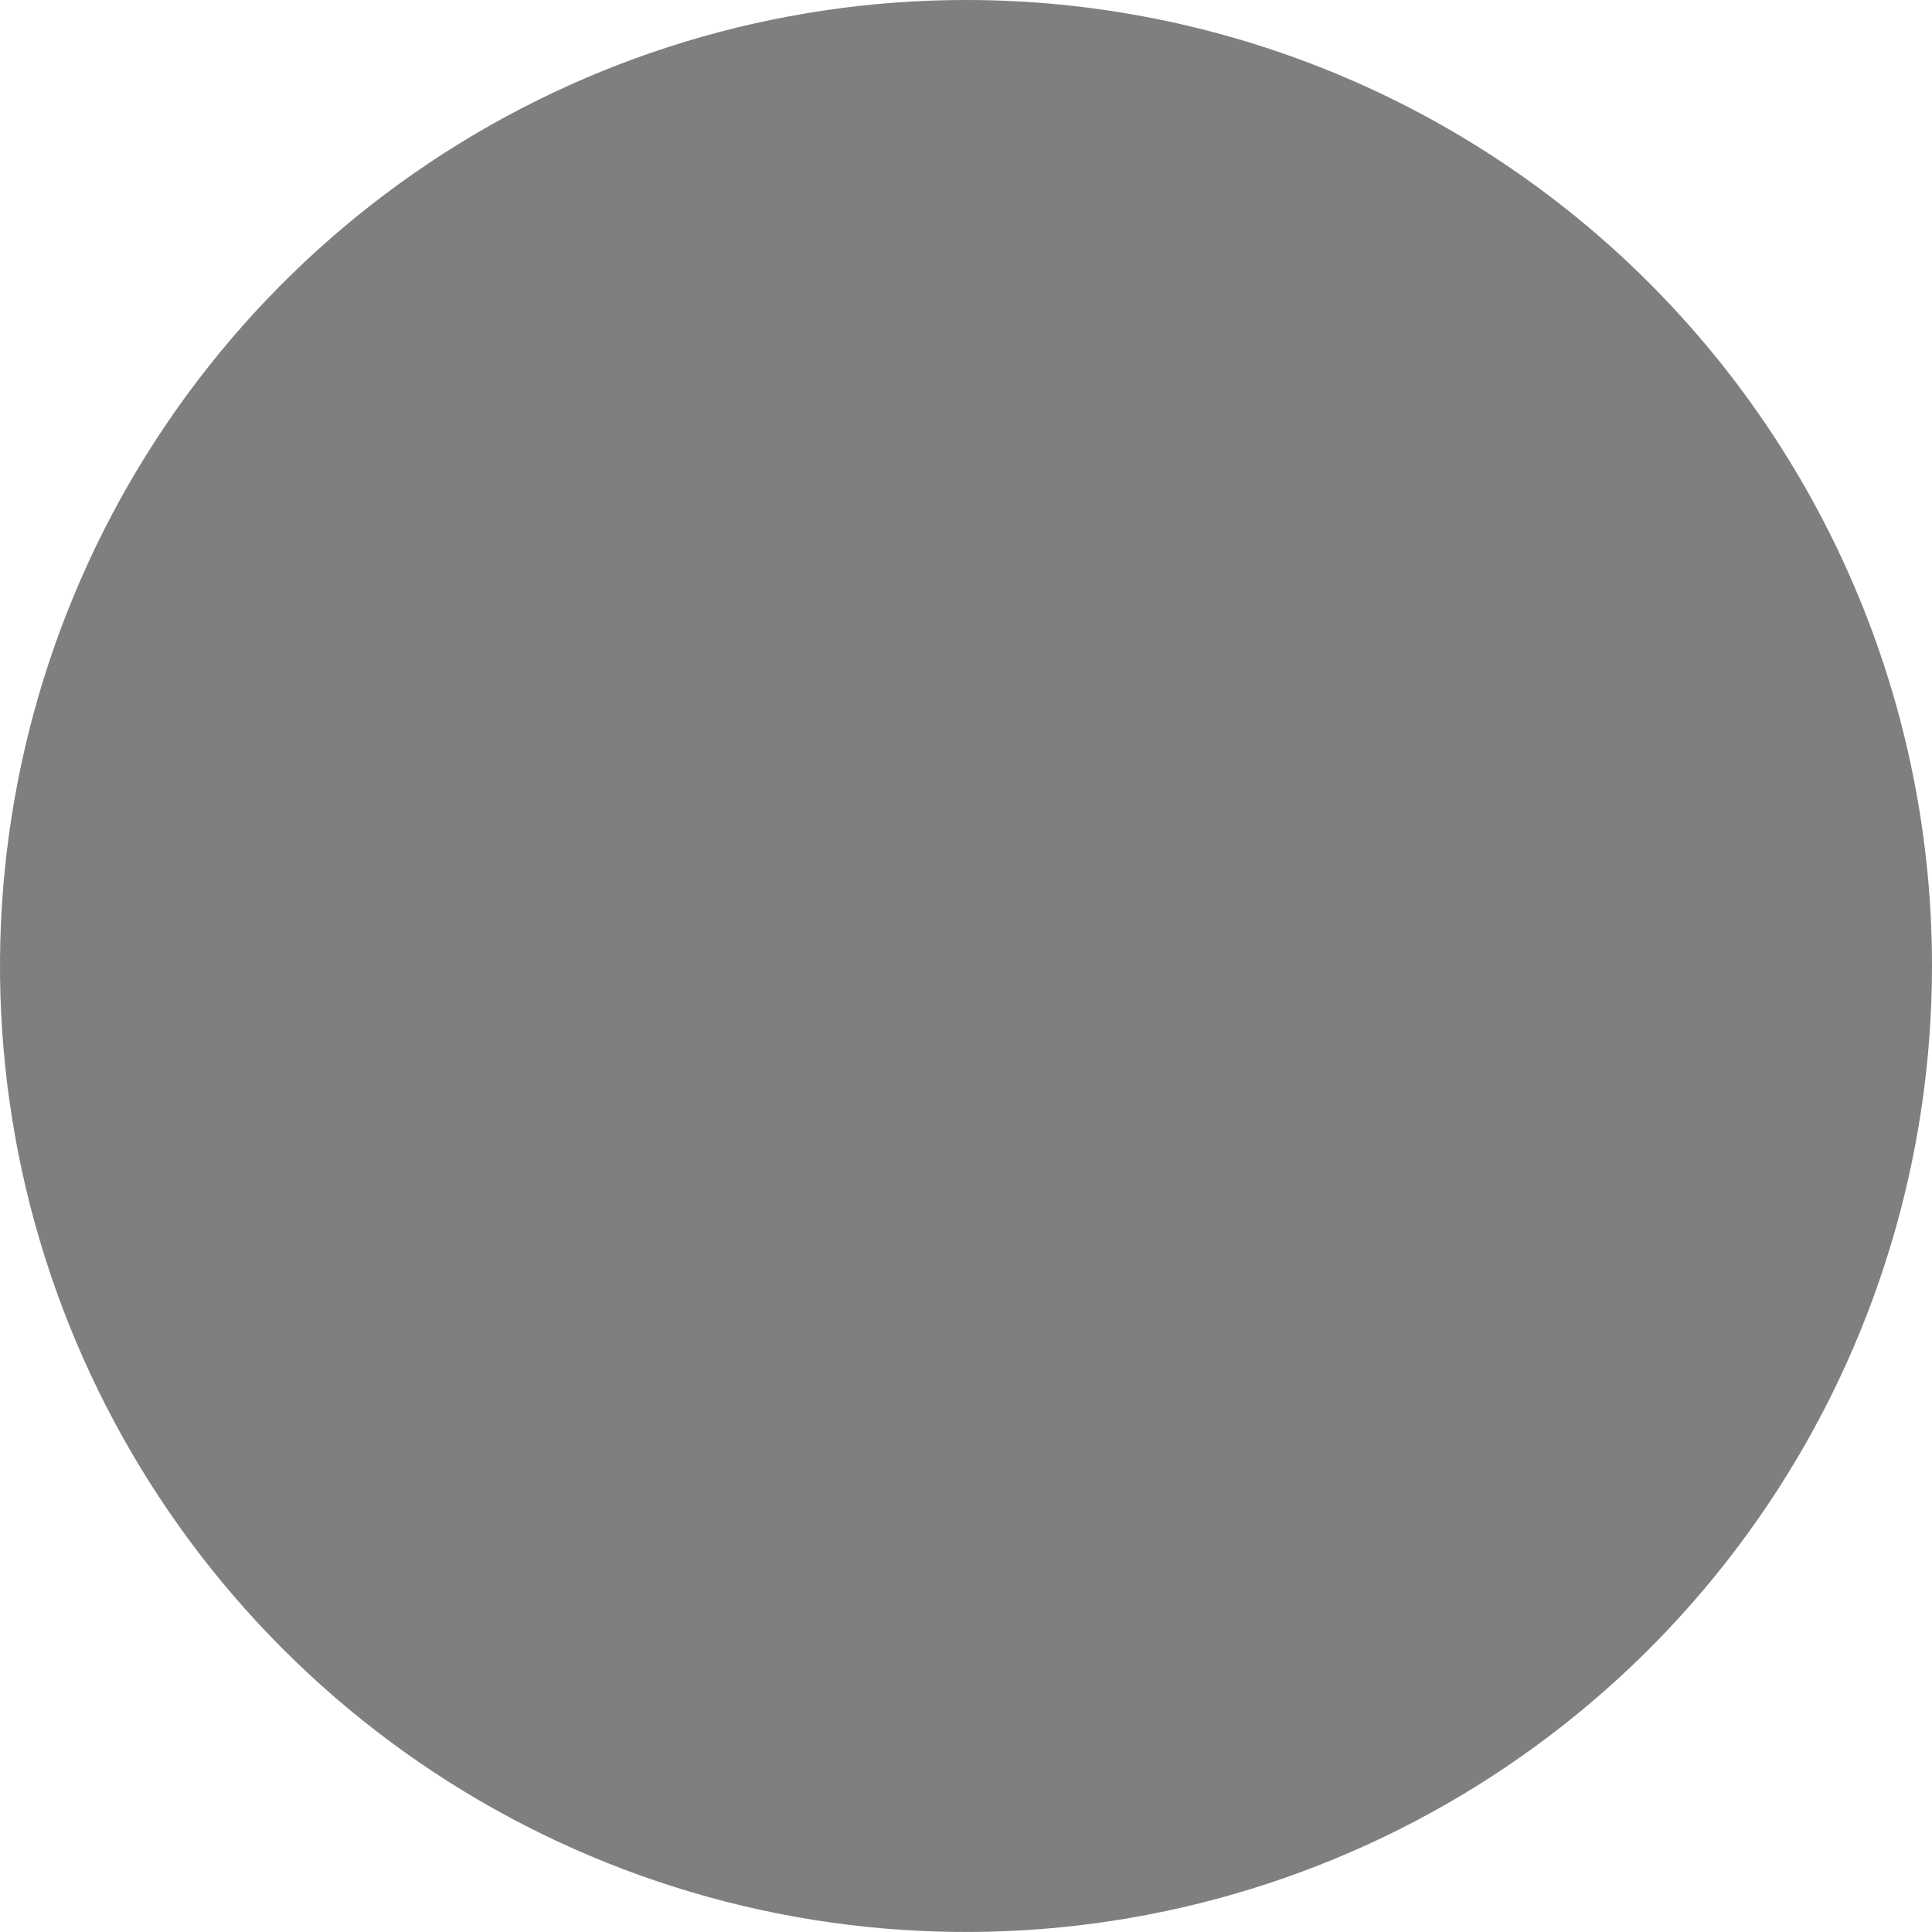 <svg width="24" height="24" viewBox="0 0 24 24" fill="none" xmlns="http://www.w3.org/2000/svg">
<path d="M24 12.003C23.999 14.376 23.295 16.696 21.976 18.669C20.657 20.642 18.783 22.18 16.59 23.087C14.397 23.995 11.985 24.232 9.657 23.769C7.329 23.306 5.191 22.163 3.514 20.484C1.836 18.806 0.693 16.668 0.23 14.34C-0.232 12.012 0.005 9.6 0.914 7.407C1.822 5.215 3.36 3.341 5.334 2.022C7.307 0.704 9.627 -1.09664e-05 12 1.28074e-07C13.576 -0 15.137 0.31 16.593 0.913C18.049 1.516 19.373 2.401 20.487 3.515C21.601 4.63 22.485 5.953 23.088 7.41C23.691 8.866 24.001 10.427 24 12.003Z" fill="black" fill-opacity="0.5"/>
</svg>
